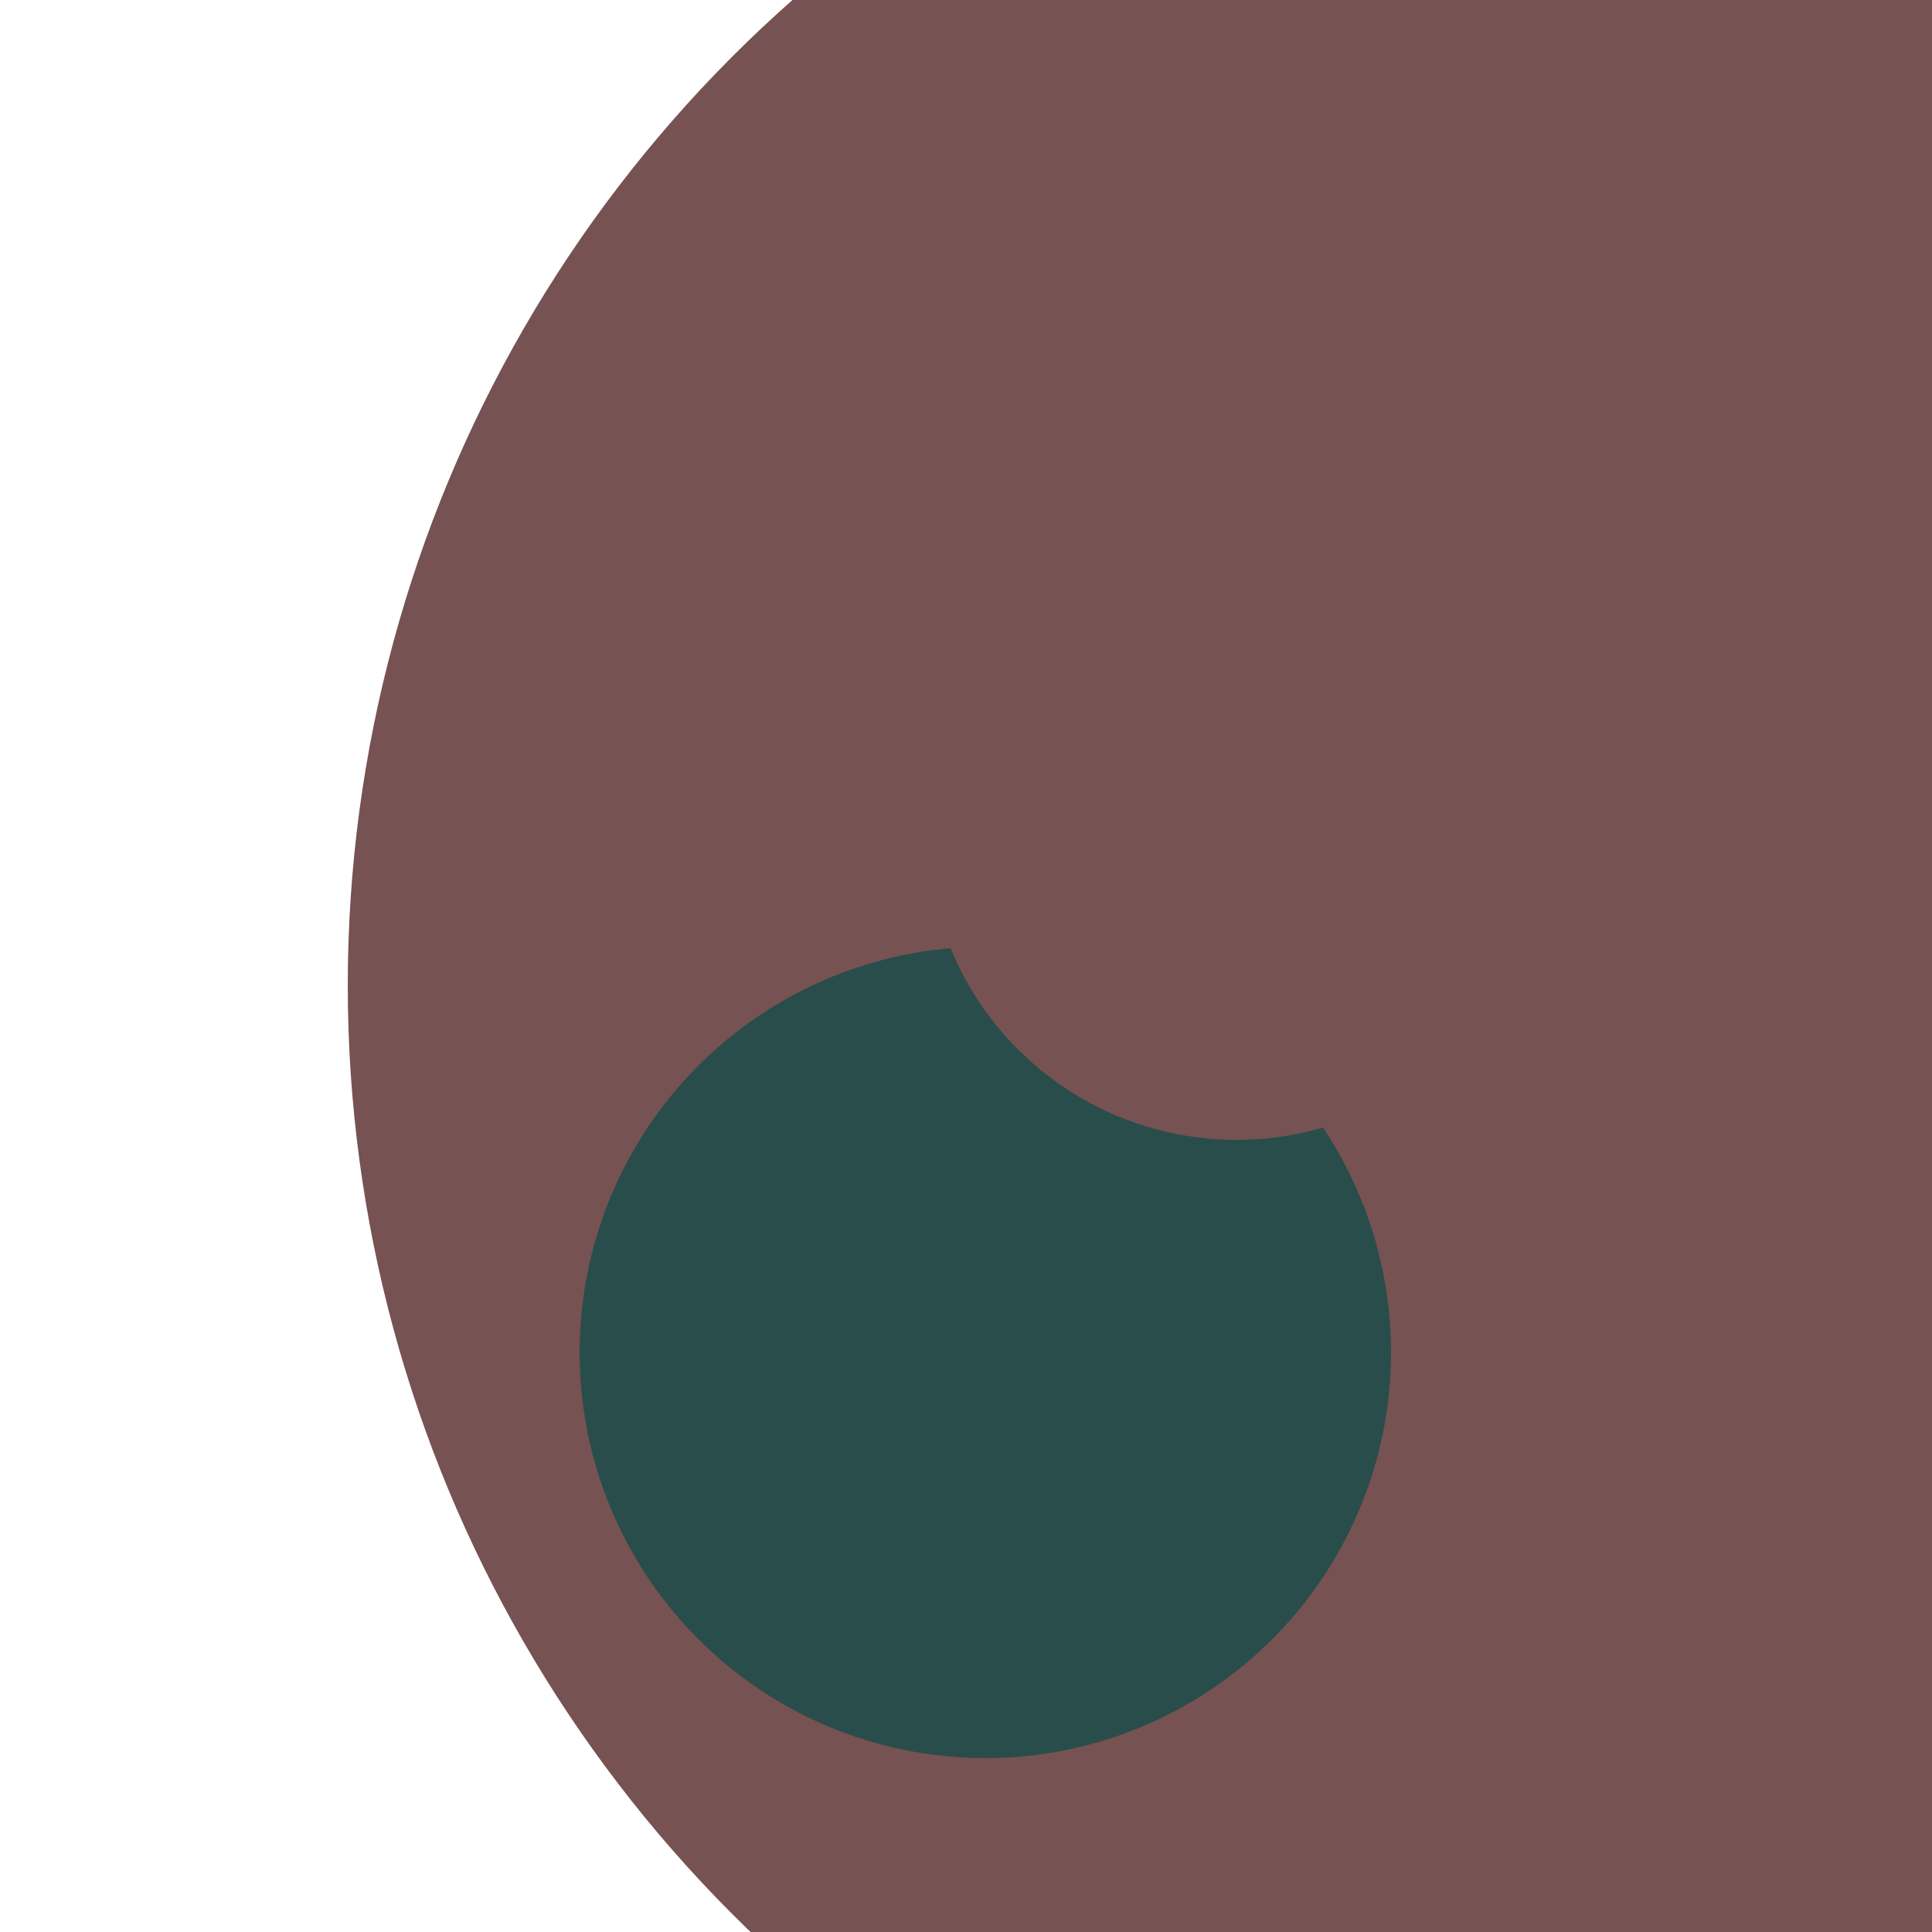 <svg xmlns="http://www.w3.org/2000/svg" preserveAspectRatio="xMinYMin meet" viewBox="0 0 777 777"><defs><filter id="f0" width="300%" height="300%" x="-100%" y="-100%"><feGaussianBlur in="SourceGraphic" stdDeviation="388"/></filter><filter id="f1" width="300%" height="300%" x="-100%" y="-100%"><feGaussianBlur in="SourceGraphic" stdDeviation="700"/></filter></defs><rect width="100%" height="100%" fill="#fff" /><circle cx="48%" cy="47%" r="21%" filter="url(#f1)" fill="#775253"></circle><circle cx="86%" cy="51%" r="68%" filter="url(#f1)" fill="#775253"></circle><circle cx="51%" cy="70%" r="21%" filter="url(#f0)" fill="#294d4a"></circle><circle cx="64%" cy="43%" r="16%" filter="url(#f0)" fill="#775253"></circle></svg>